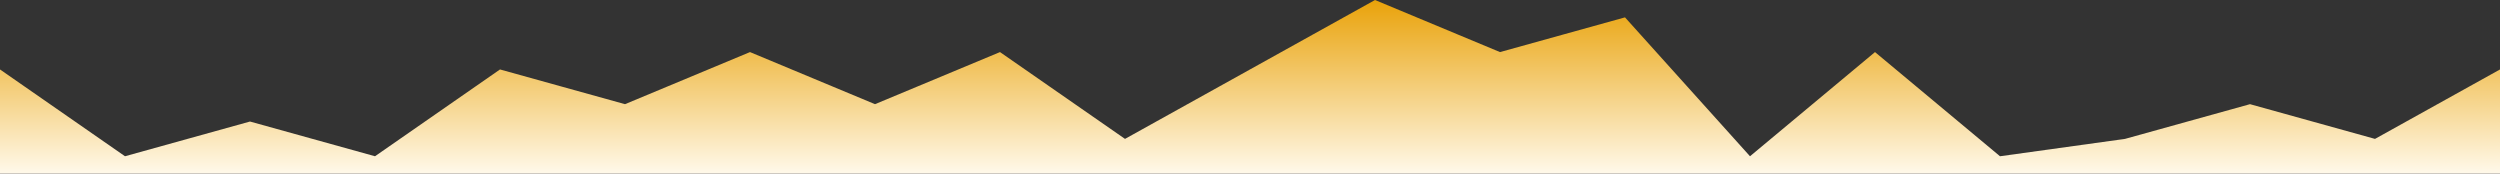 <?xml version="1.0" standalone="no"?>
<svg xmlns:xlink="http://www.w3.org/1999/xlink" id="wave" style="transform:rotate(180deg); transition: 0.3s" viewBox="0 0 1440 100" version="1.1" xmlns="http://www.w3.org/2000/svg"><rect x="0" y="0" width="1440" height="100" fill="#333333" stroke="none"/><defs><linearGradient id="sw-gradient-0" x1="0" x2="0" y1="1" y2="0"><stop stop-color="rgba(255, 249, 234, 1)" offset="0%"/><stop stop-color="rgba(233, 162, 9, 1)" offset="100%"/></linearGradient></defs><path style="transform:translate(0, 0px); opacity:1" fill="url(#sw-gradient-0)" d="M0,40L72,90L144,70L216,90L288,40L360,60L432,30L504,60L576,30L648,80L720,40L792,0L864,30L936,10L1008,90L1080,30L1152,90L1224,80L1296,60L1368,80L1440,40L1512,40L1584,30L1656,50L1728,20L1728,100L1656,100L1584,100L1512,100L1440,100L1368,100L1296,100L1224,100L1152,100L1080,100L1008,100L936,100L864,100L792,100L720,100L648,100L576,100L504,100L432,100L360,100L288,100L216,100L144,100L72,100L0,100Z"/></svg>